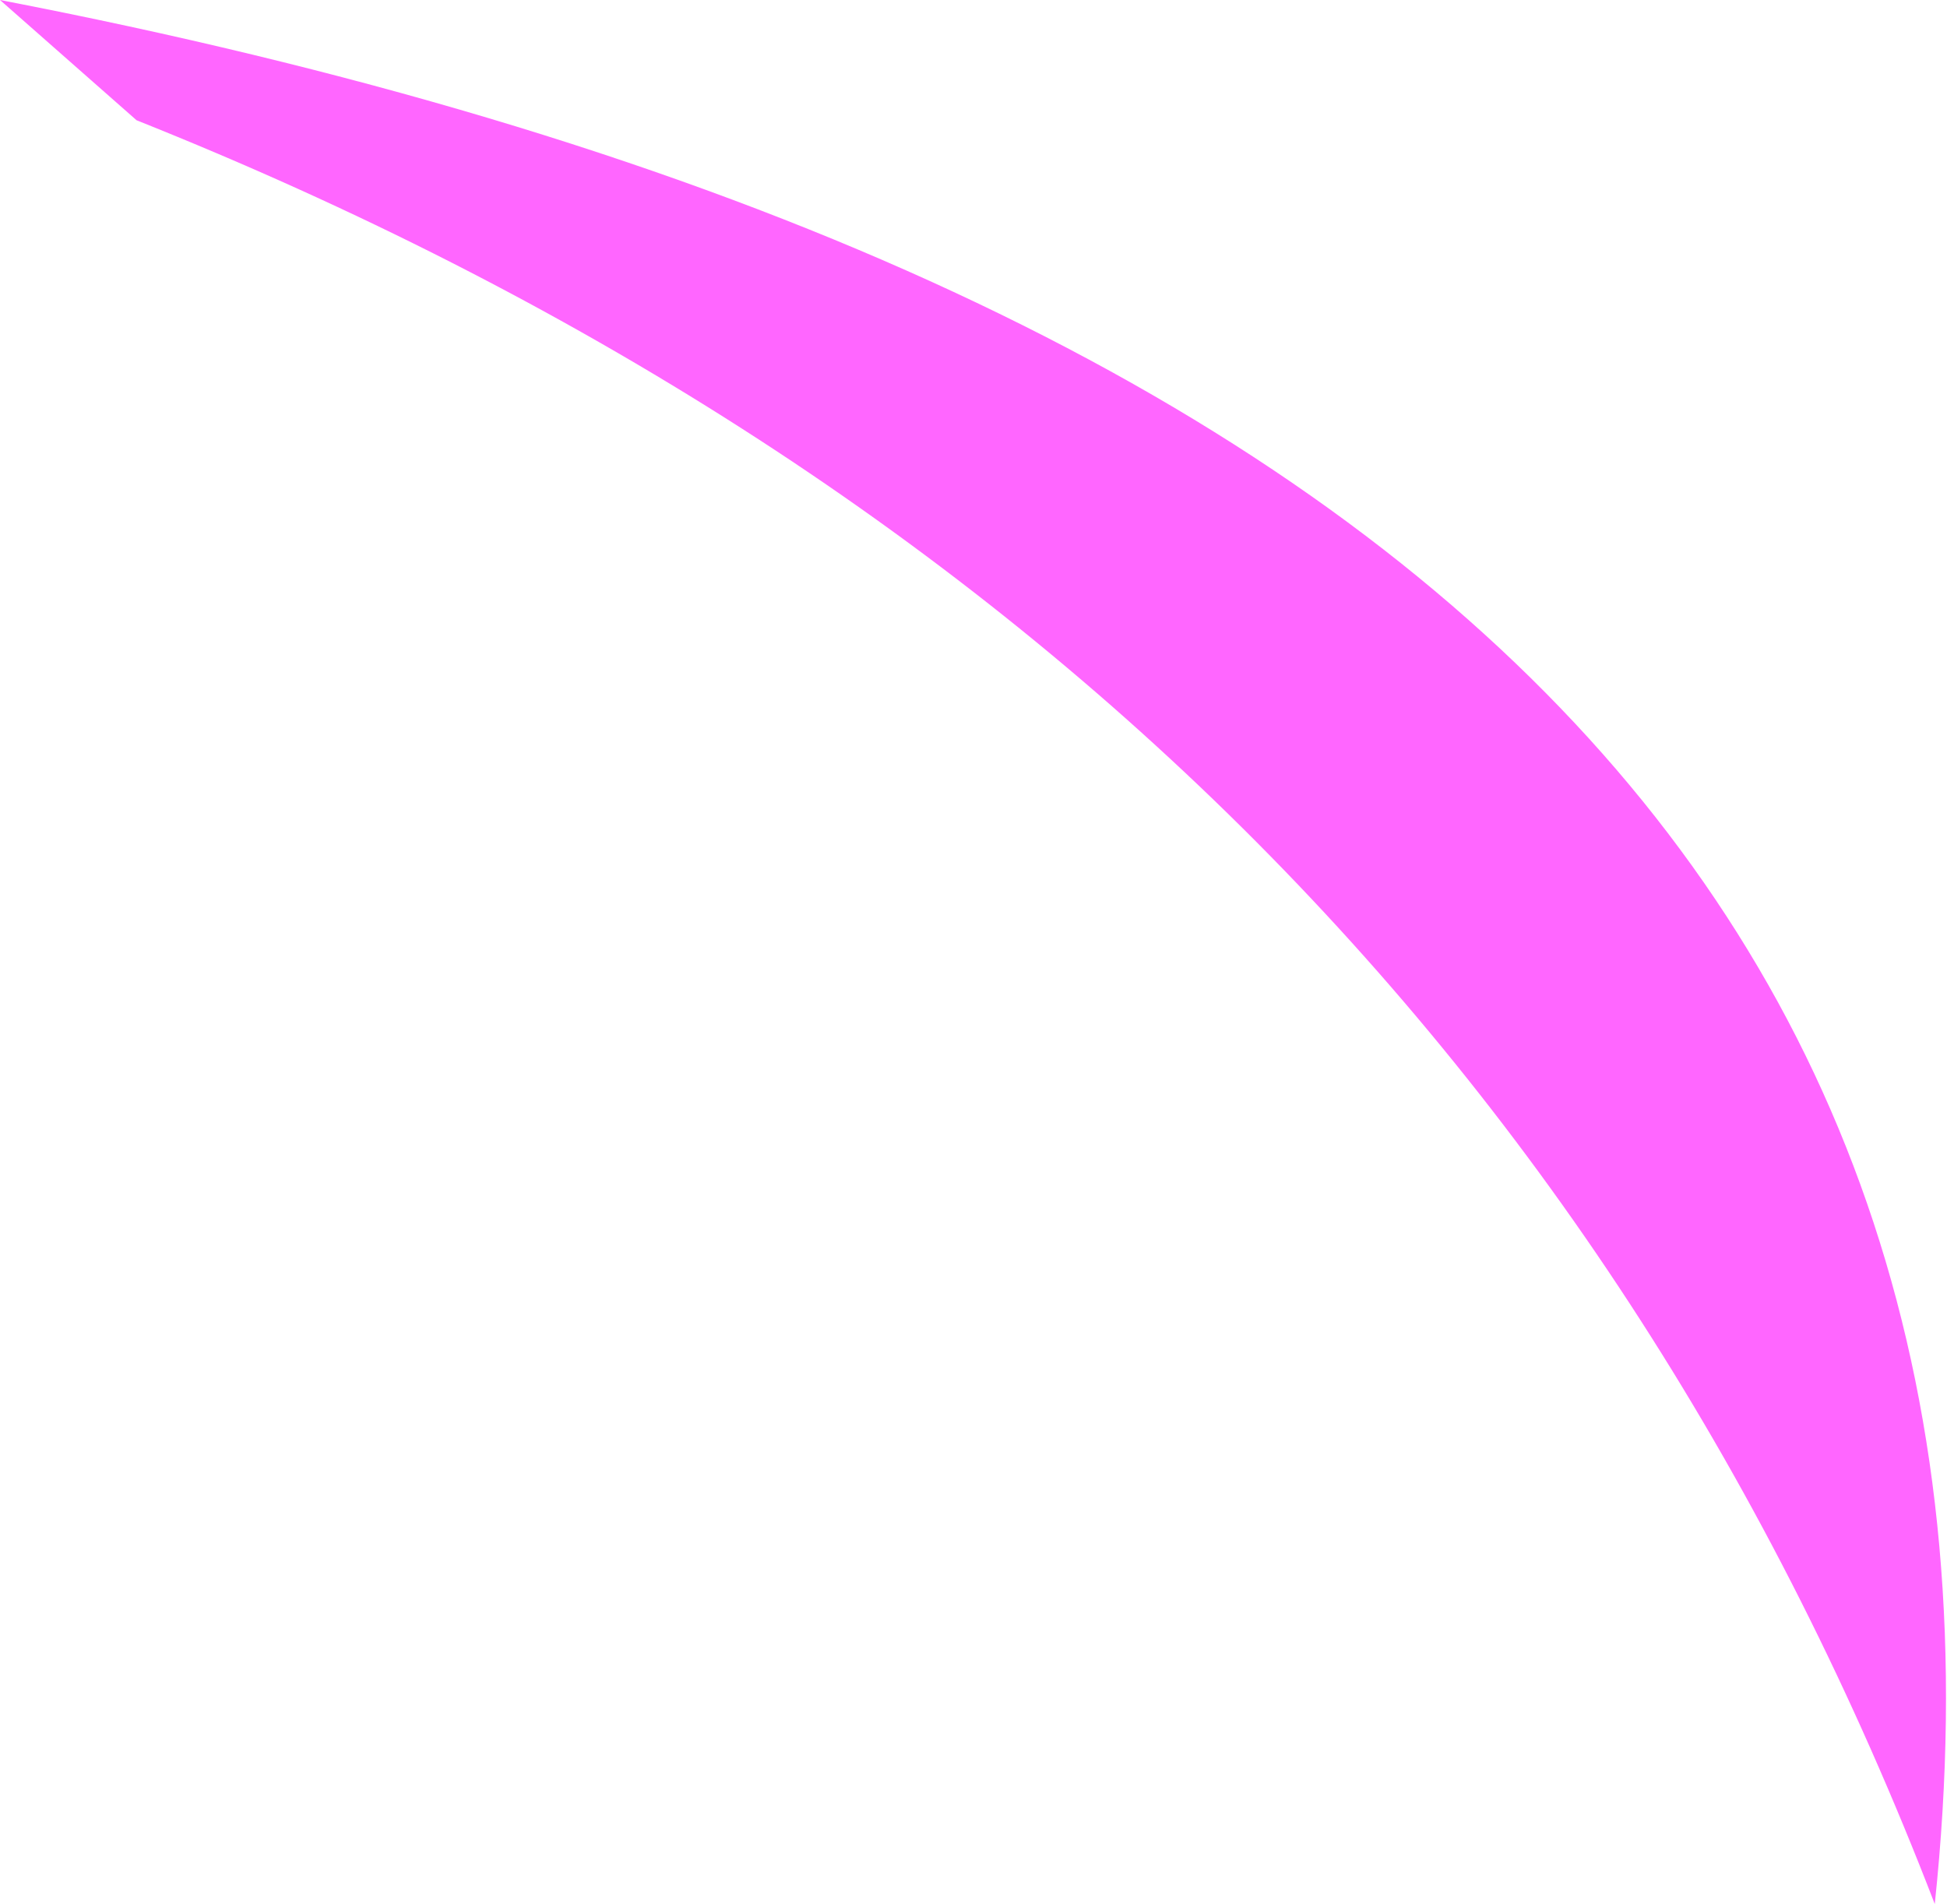 <?xml version="1.0" encoding="UTF-8" standalone="no"?>
<svg xmlns:xlink="http://www.w3.org/1999/xlink" height="46.7px" width="47.75px" xmlns="http://www.w3.org/2000/svg">
  <g transform="matrix(1.0, 0.0, 0.0, 1.0, 23.85, 23.35)">
    <path d="M-23.85 -23.35 Q27.5 -13.45 23.6 23.35 11.7 -7.55 -20.5 -20.4 L-23.85 -23.35" fill="#ff66ff" fill-rule="evenodd" stroke="none"/>
  </g>
</svg>
